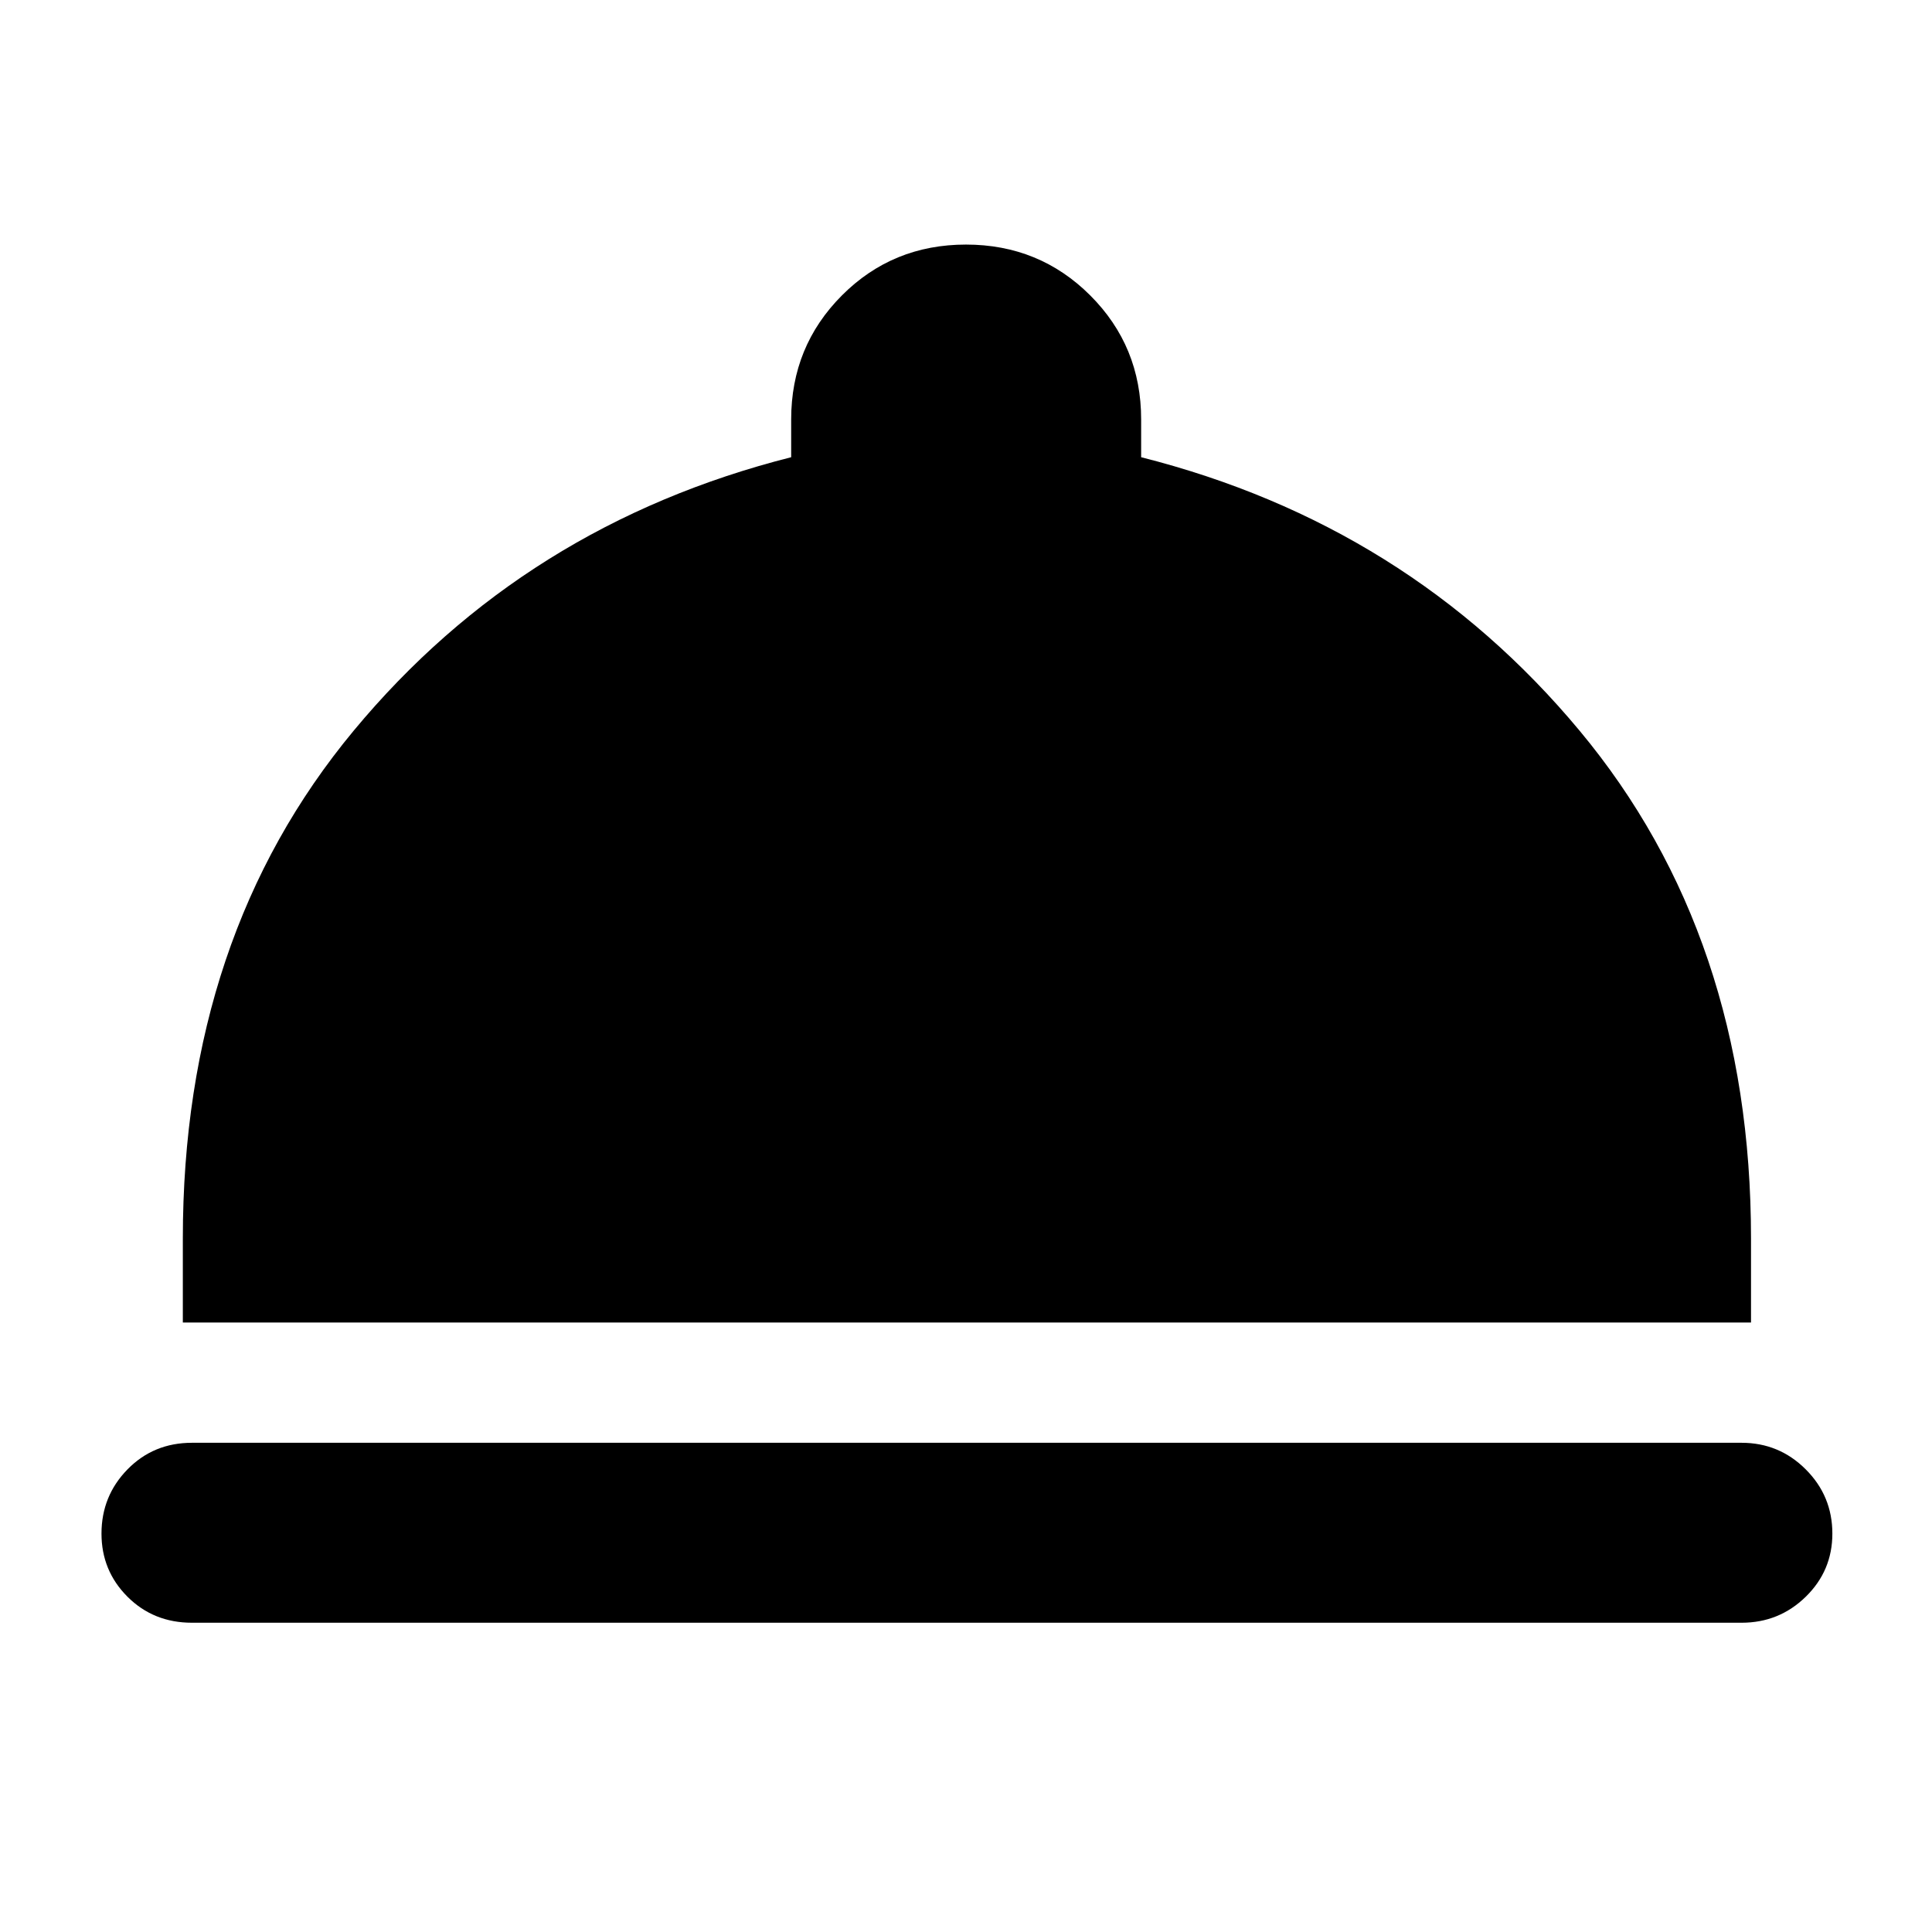 <svg xmlns="http://www.w3.org/2000/svg" height="40" viewBox="0 -960 960 960" width="40"><path d="M95.39-153.67q-19.11 0-32.04-12.92-12.92-12.92-12.92-31.37 0-18.69 12.92-31.91 12.93-13.22 32.04-13.22h769.98q18.69 0 31.9 13.22 13.22 13.22 13.22 31.91 0 18.45-13.22 31.37-13.21 12.92-31.9 12.92H95.39Zm-4.54-149.17v-41.73q0-150.1 84.93-252.4 84.92-102.3 217.35-135.84v-18.79q0-36.31 25.2-61.59 25.21-25.28 61.67-25.28t61.75 25.28q25.28 25.28 25.28 61.59v18.79q132.6 33.54 217.82 135.84 85.22 102.3 85.22 252.4v41.73H90.85Z"/></svg>